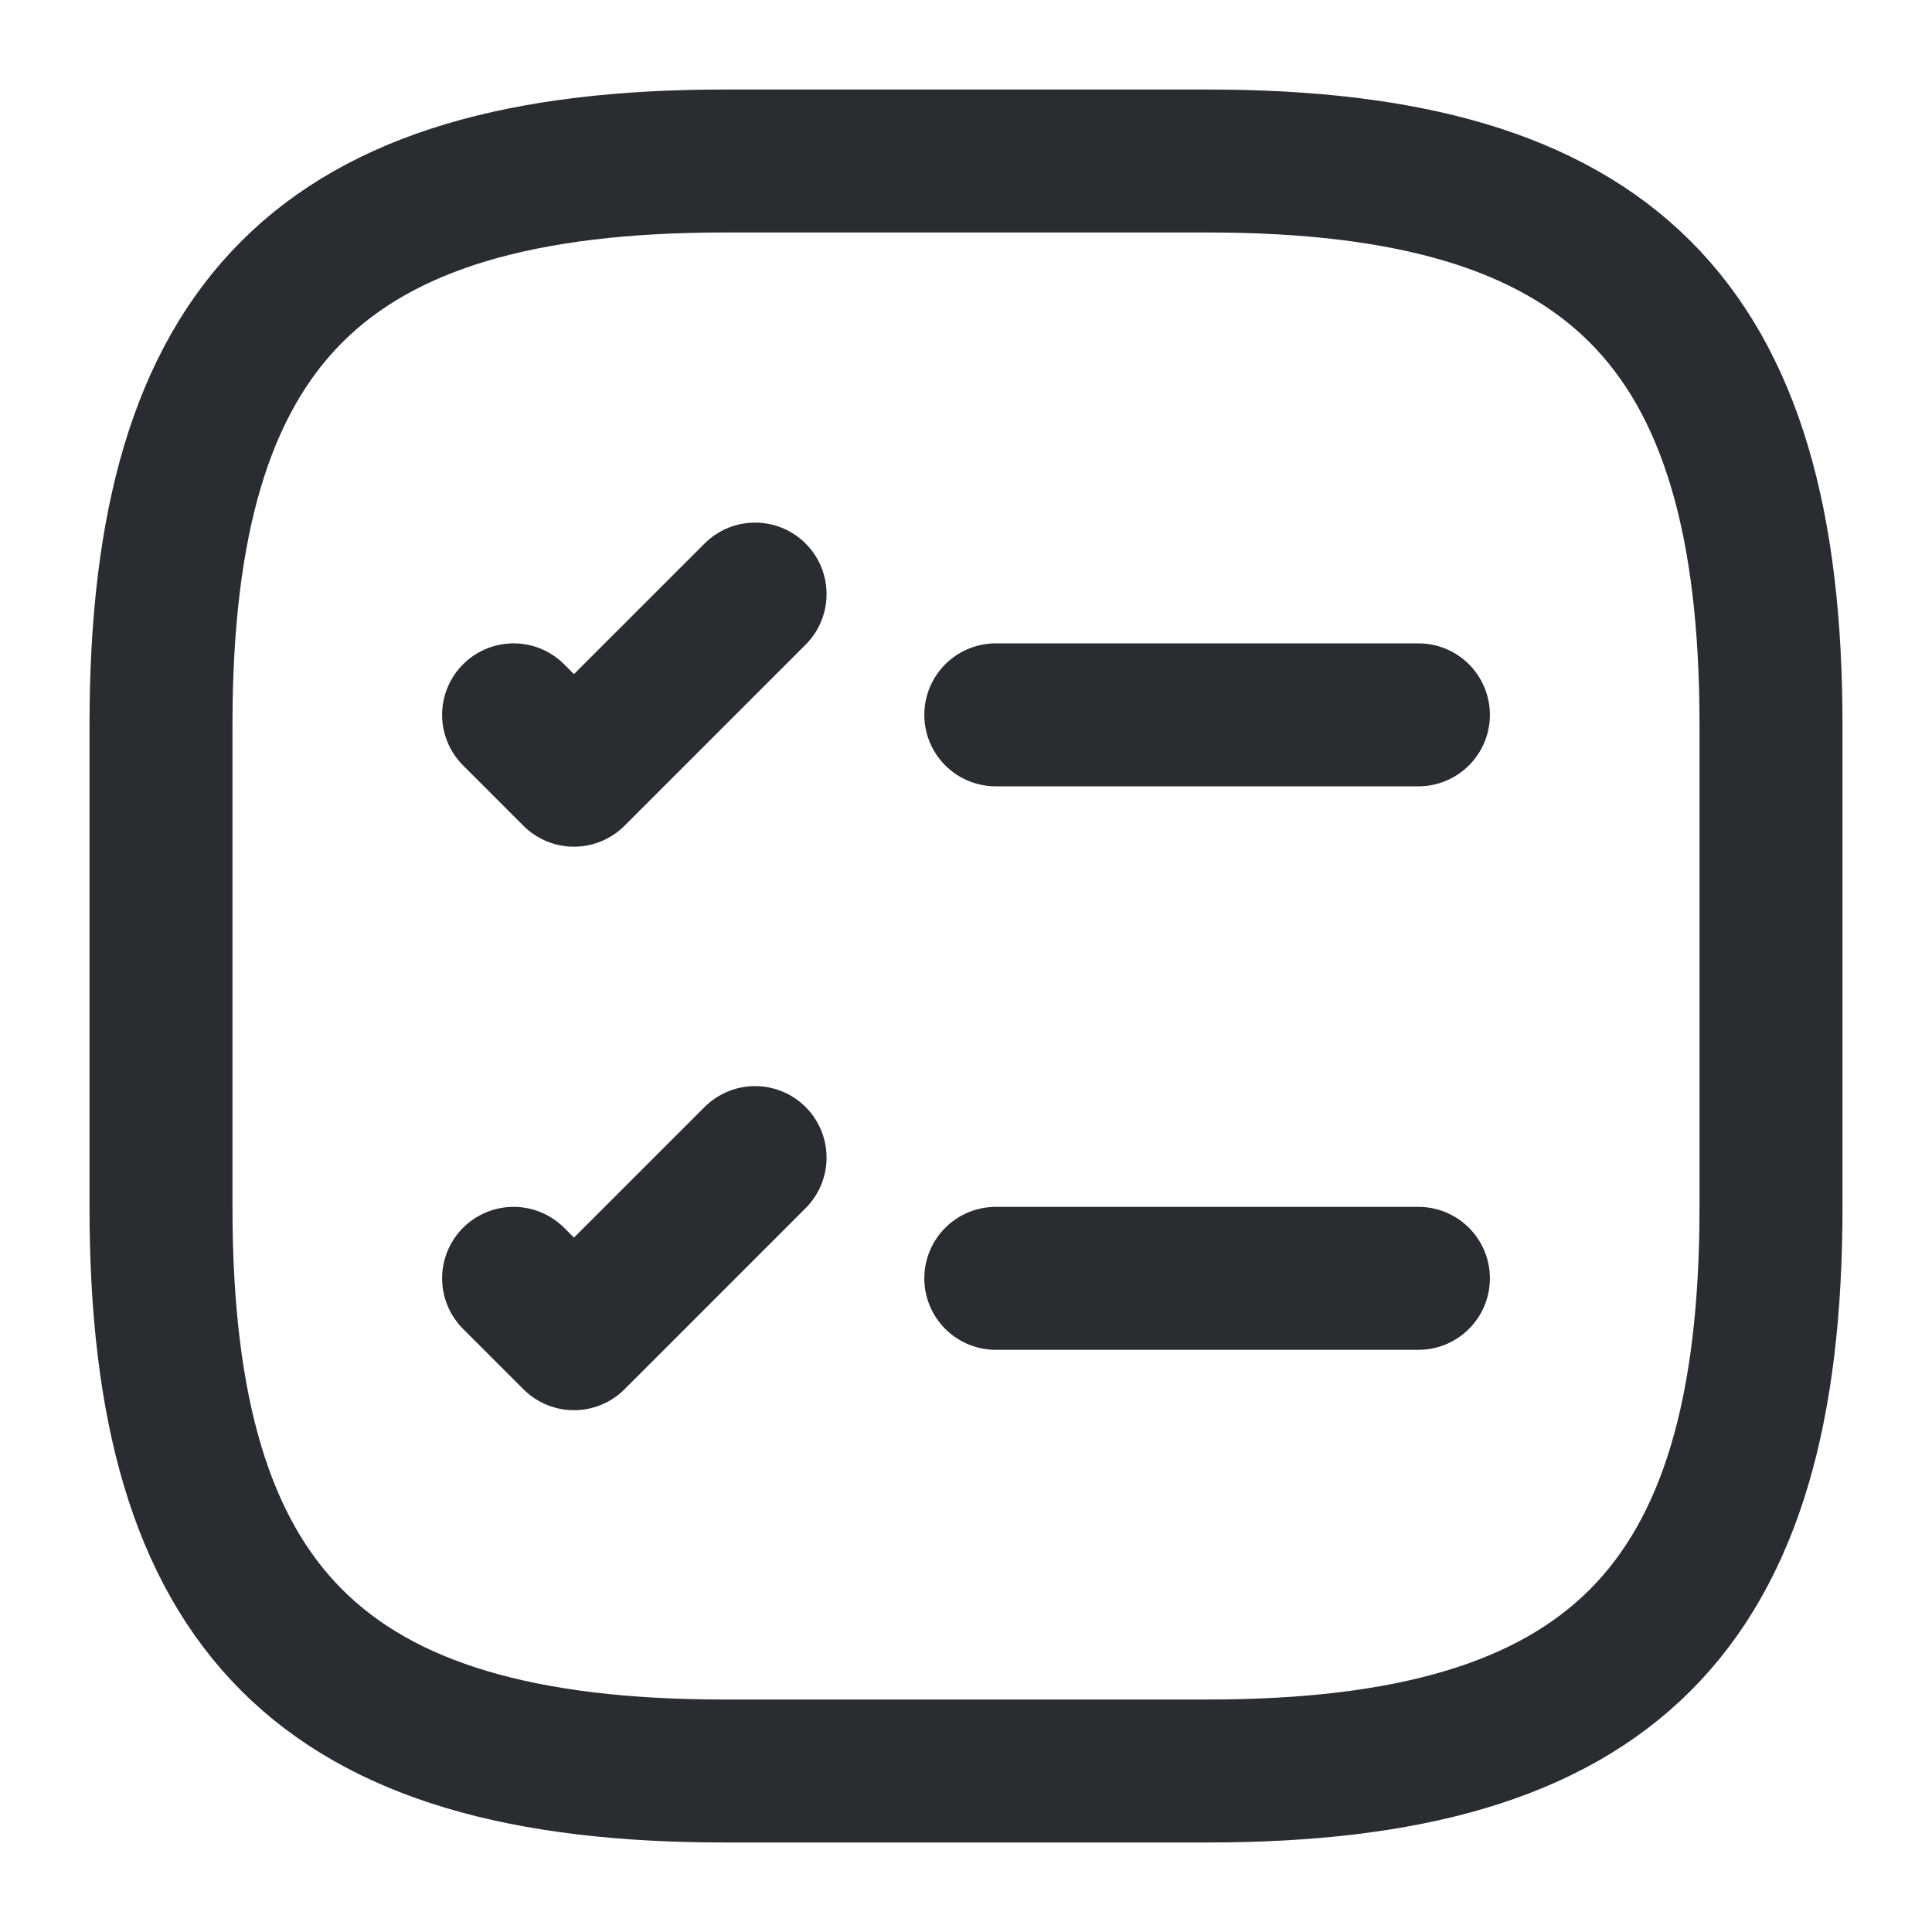<!DOCTYPE svg PUBLIC "-//W3C//DTD SVG 1.1//EN" "http://www.w3.org/Graphics/SVG/1.1/DTD/svg11.dtd">
<!-- Uploaded to: SVG Repo, www.svgrepo.com, Transformed by: SVG Repo Mixer Tools -->
<svg width="64px" height="64px" viewBox="0 0 24 24" fill="none" xmlns="http://www.w3.org/2000/svg">
<g id="SVGRepo_bgCarrier" stroke-width="0"/>
<g id="SVGRepo_tracerCarrier" stroke-linecap="round" stroke-linejoin="round"/>
<g id="SVGRepo_iconCarrier"> <path d="M12.37 8.88H17.62" stroke="#292D32" stroke-width="1.776" stroke-linecap="round" stroke-linejoin="round"/> <path d="M6.38 8.88L7.13 9.63L9.38 7.38" stroke="#292D32" stroke-width="1.776" stroke-linecap="round" stroke-linejoin="round"/> <path d="M12.37 15.88H17.62" stroke="#292D32" stroke-width="1.776" stroke-linecap="round" stroke-linejoin="round"/> <path d="M6.38 15.88L7.13 16.63L9.38 14.38" stroke="#292D32" stroke-width="1.776" stroke-linecap="round" stroke-linejoin="round"/> <path d="M9 22H15C20 22 22 20 22 15V9C22 4 20 2 15 2H9C4 2 2 4 2 9V15C2 20 4 22 9 22Z" stroke="#292D32" stroke-width="1.776" stroke-linecap="round" stroke-linejoin="round"/> </g>
</svg>